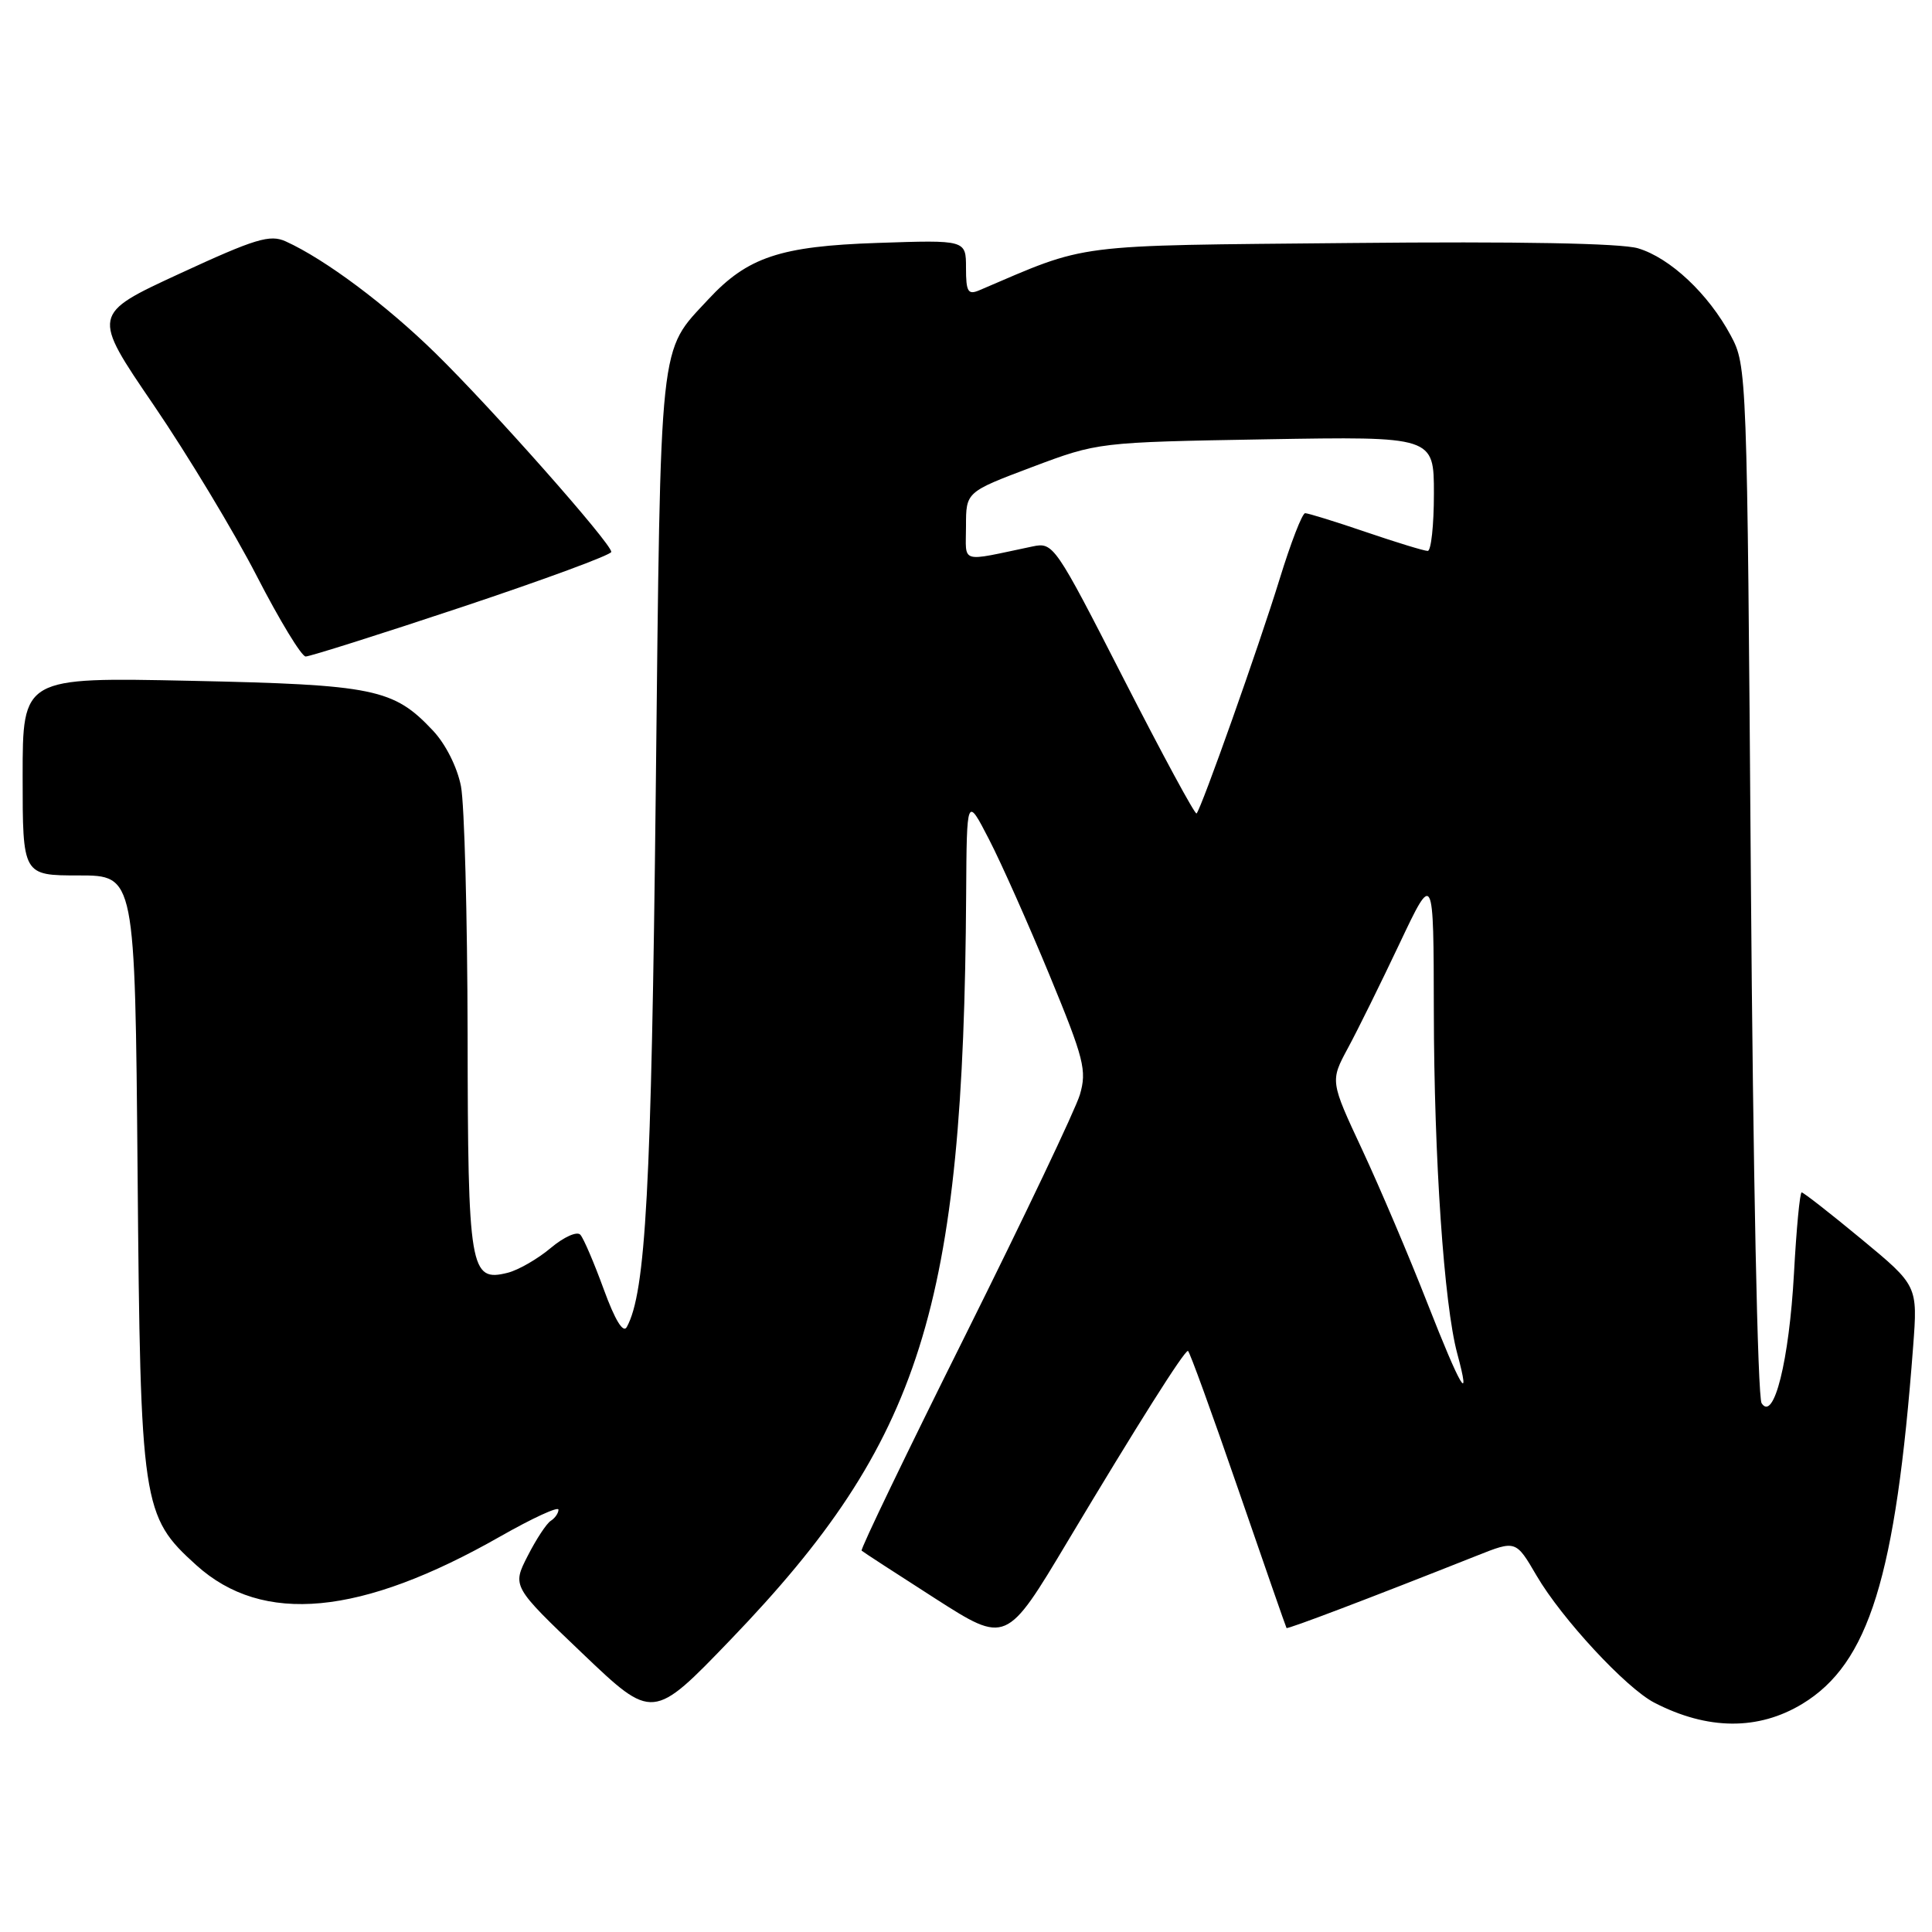 <?xml version="1.0" encoding="UTF-8" standalone="no"?>
<!DOCTYPE svg PUBLIC "-//W3C//DTD SVG 1.1//EN" "http://www.w3.org/Graphics/SVG/1.1/DTD/svg11.dtd" >
<svg xmlns="http://www.w3.org/2000/svg" xmlns:xlink="http://www.w3.org/1999/xlink" version="1.1" viewBox="0 0 256 256">
 <g >
 <path fill="currentColor"
d=" M 238.82 225.77 C 247.64 220.41 251.19 208.98 253.50 178.43 C 254.11 170.36 254.11 170.36 246.64 164.18 C 242.53 160.78 238.97 158.00 238.73 158.00 C 238.49 158.00 238.03 162.84 237.71 168.75 C 237.07 180.31 235.04 188.45 233.42 185.93 C 232.90 185.11 232.29 155.36 232.00 116.50 C 231.50 49.11 231.48 48.46 229.33 44.45 C 226.38 38.94 221.30 34.17 217.04 32.90 C 214.77 32.23 201.14 31.98 179.00 32.20 C 141.53 32.56 144.45 32.19 129.75 38.47 C 128.26 39.10 128.00 38.66 128.00 35.50 C 128.00 31.79 128.00 31.79 116.25 32.19 C 103.39 32.62 99.05 34.07 93.86 39.66 C 87.26 46.78 87.56 43.95 86.89 105.00 C 86.31 157.50 85.57 171.26 83.05 175.84 C 82.58 176.71 81.49 174.93 80.00 170.84 C 78.73 167.36 77.34 164.10 76.90 163.61 C 76.47 163.12 74.73 163.89 72.98 165.36 C 71.26 166.81 68.69 168.29 67.27 168.65 C 62.27 169.90 62.00 168.30 61.96 137.06 C 61.93 121.35 61.54 106.56 61.08 104.18 C 60.59 101.66 59.05 98.59 57.37 96.81 C 52.15 91.25 49.61 90.73 25.25 90.21 C 3.00 89.74 3.00 89.74 3.00 102.87 C 3.00 116.00 3.00 116.00 10.45 116.00 C 17.89 116.00 17.89 116.00 18.23 155.25 C 18.61 199.53 18.81 200.89 26.02 207.40 C 34.82 215.35 47.82 214.11 66.30 203.58 C 70.54 201.17 74.00 199.57 74.00 200.04 C 74.00 200.50 73.54 201.16 72.99 201.51 C 72.43 201.85 71.05 203.95 69.92 206.17 C 67.86 210.20 67.86 210.20 77.18 219.09 C 86.50 227.98 86.50 227.98 96.83 217.24 C 122.13 190.92 127.68 173.35 128.02 118.50 C 128.10 105.50 128.10 105.50 131.05 111.22 C 132.68 114.37 136.28 122.47 139.07 129.22 C 143.65 140.32 144.03 141.84 143.09 145.05 C 142.51 147.00 135.69 161.32 127.94 176.88 C 120.18 192.44 113.98 205.30 114.17 205.47 C 114.35 205.64 118.74 208.49 123.92 211.81 C 133.34 217.84 133.34 217.84 141.51 204.17 C 150.71 188.79 156.89 179.00 157.41 179.00 C 157.60 179.00 160.58 187.21 164.04 197.25 C 167.50 207.29 170.39 215.60 170.47 215.72 C 170.59 215.91 181.29 211.85 195.68 206.14 C 200.86 204.08 200.86 204.08 203.61 208.79 C 206.95 214.50 215.46 223.67 219.20 225.61 C 226.26 229.26 232.98 229.31 238.82 225.77 Z  M 61.25 80.42 C 72.11 76.80 81.00 73.52 81.00 73.13 C 81.00 72.00 65.19 54.13 57.71 46.81 C 51.18 40.41 43.09 34.36 37.87 31.99 C 35.77 31.03 33.84 31.62 23.80 36.26 C 12.15 41.64 12.15 41.64 20.36 53.67 C 24.87 60.29 31.02 70.49 34.03 76.34 C 37.04 82.19 39.95 86.98 40.50 86.99 C 41.05 86.99 50.39 84.04 61.25 80.42 Z  M 189.13 172.66 C 186.73 166.52 182.85 157.39 180.51 152.37 C 176.25 143.25 176.25 143.25 178.61 138.87 C 179.91 136.47 182.99 130.22 185.46 125.00 C 189.96 115.50 189.96 115.50 189.99 134.00 C 190.02 153.48 191.34 172.85 193.09 179.34 C 194.99 186.38 193.56 183.96 189.13 172.66 Z  M 148.91 89.98 C 139.78 72.13 139.58 71.83 136.81 72.41 C 127.00 74.46 128.00 74.77 128.00 69.72 C 128.00 65.19 128.00 65.19 136.75 61.89 C 145.50 58.60 145.50 58.60 167.75 58.21 C 190.00 57.83 190.00 57.83 190.00 65.42 C 190.00 69.59 189.63 73.00 189.18 73.00 C 188.72 73.00 185.04 71.88 181.00 70.50 C 176.96 69.12 173.33 68.00 172.94 68.00 C 172.55 68.00 171.03 71.94 169.55 76.75 C 166.82 85.61 159.19 107.14 158.55 107.79 C 158.35 107.98 154.02 99.97 148.91 89.98 Z "/>
</g>
</svg>